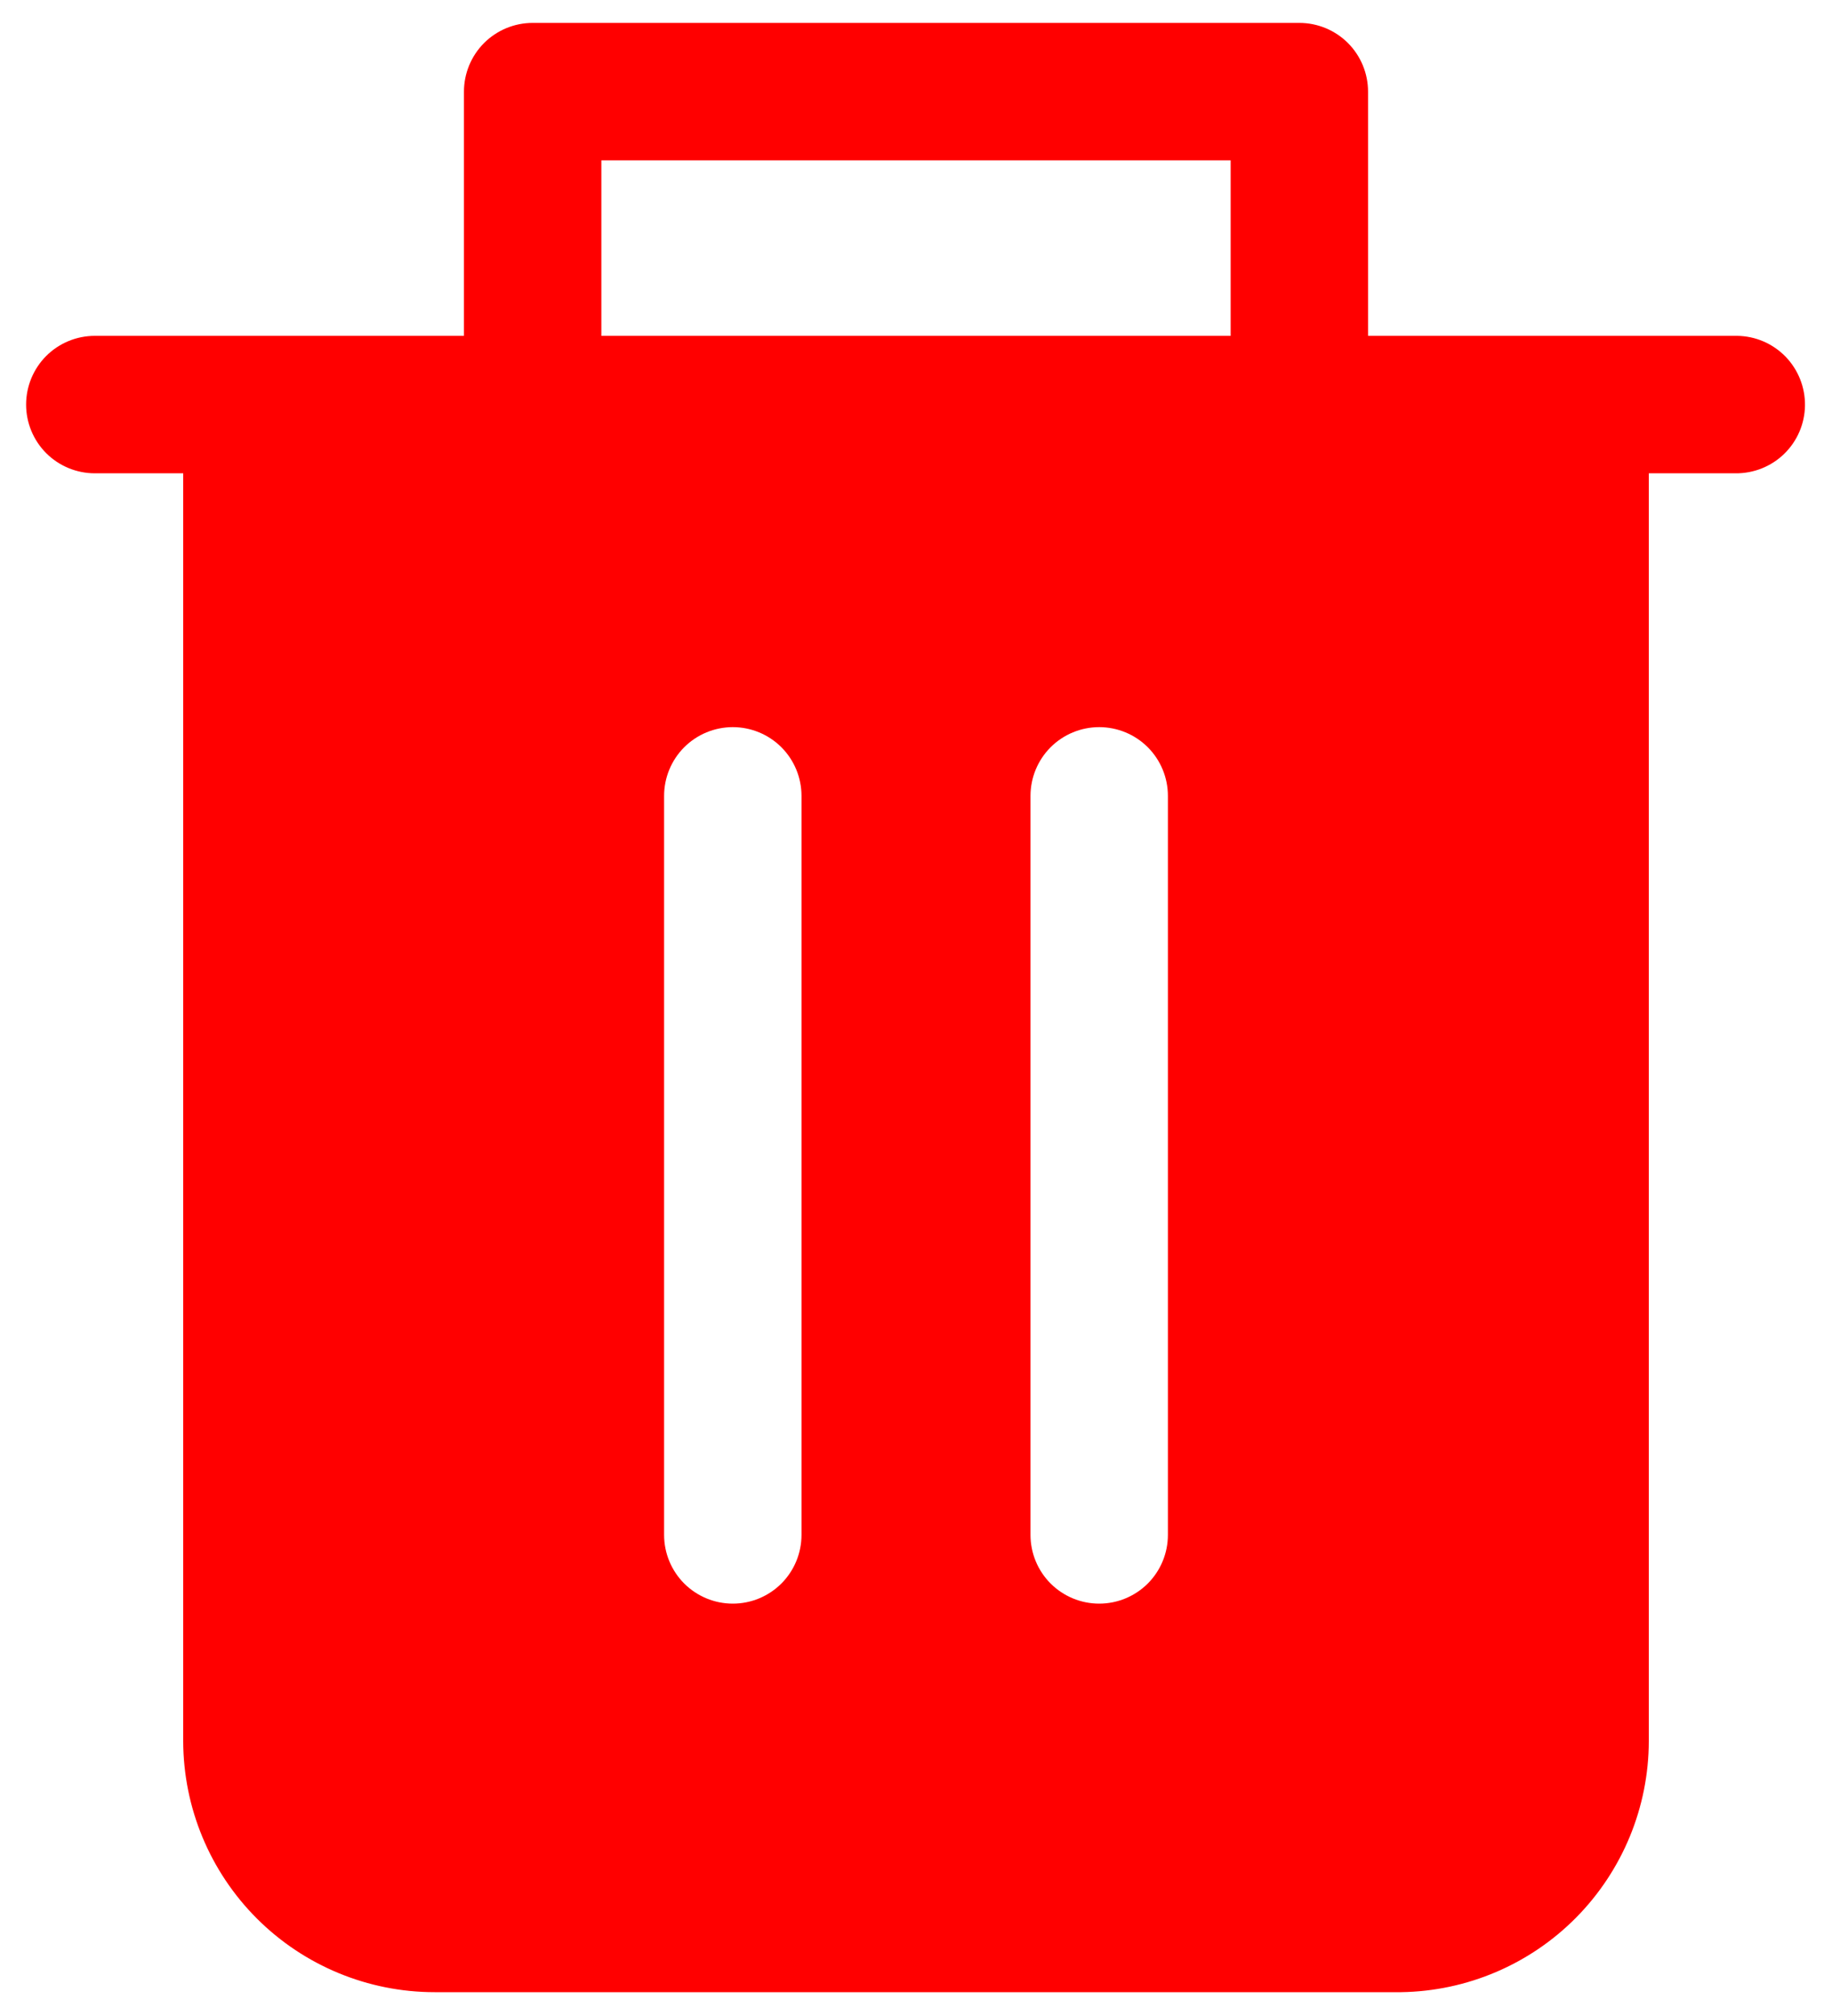 <svg width="40" height="44" viewBox="0 0 40 44" fill="none" xmlns="http://www.w3.org/2000/svg">
<g id="Layer 22">
<path id="Vector" d="M37.93 7.33H29.87V2C29.87 1.602 29.712 1.221 29.431 0.939C29.149 0.658 28.768 0.5 28.37 0.5H11.63C11.232 0.5 10.851 0.658 10.569 0.939C10.288 1.221 10.13 1.602 10.13 2V7.33H2.07C1.672 7.33 1.291 7.488 1.009 7.769C0.728 8.051 0.57 8.432 0.57 8.83C0.57 9.228 0.728 9.609 1.009 9.891C1.291 10.172 1.672 10.33 2.07 10.33H4V38C4.003 39.454 4.582 40.848 5.612 41.876C6.641 42.903 8.036 43.48 9.49 43.48H30.59C32.031 43.459 33.405 42.873 34.417 41.848C35.429 40.822 35.998 39.441 36 38V10.33H37.89C38.288 10.335 38.672 10.182 38.957 9.905C39.242 9.627 39.405 9.248 39.41 8.85C39.415 8.452 39.262 8.069 38.985 7.783C38.707 7.498 38.328 7.335 37.93 7.33ZM13.13 3.5H26.87V7.33H13.13V3.5ZM17.5 33.5C17.5 33.898 17.342 34.279 17.061 34.561C16.779 34.842 16.398 35 16 35C15.602 35 15.221 34.842 14.939 34.561C14.658 34.279 14.5 33.898 14.5 33.5V17.37C14.5 16.972 14.658 16.591 14.939 16.309C15.221 16.028 15.602 15.87 16 15.87C16.398 15.87 16.779 16.028 17.061 16.309C17.342 16.591 17.5 16.972 17.5 17.37V33.5ZM25.5 33.5C25.5 33.898 25.342 34.279 25.061 34.561C24.779 34.842 24.398 35 24 35C23.602 35 23.221 34.842 22.939 34.561C22.658 34.279 22.5 33.898 22.5 33.5V17.37C22.5 16.972 22.658 16.591 22.939 16.309C23.221 16.028 23.602 15.87 24 15.87C24.398 15.87 24.779 16.028 25.061 16.309C25.342 16.591 25.5 16.972 25.5 17.37V33.5Z" fill="#FF0000"/>
</g>
</svg>
